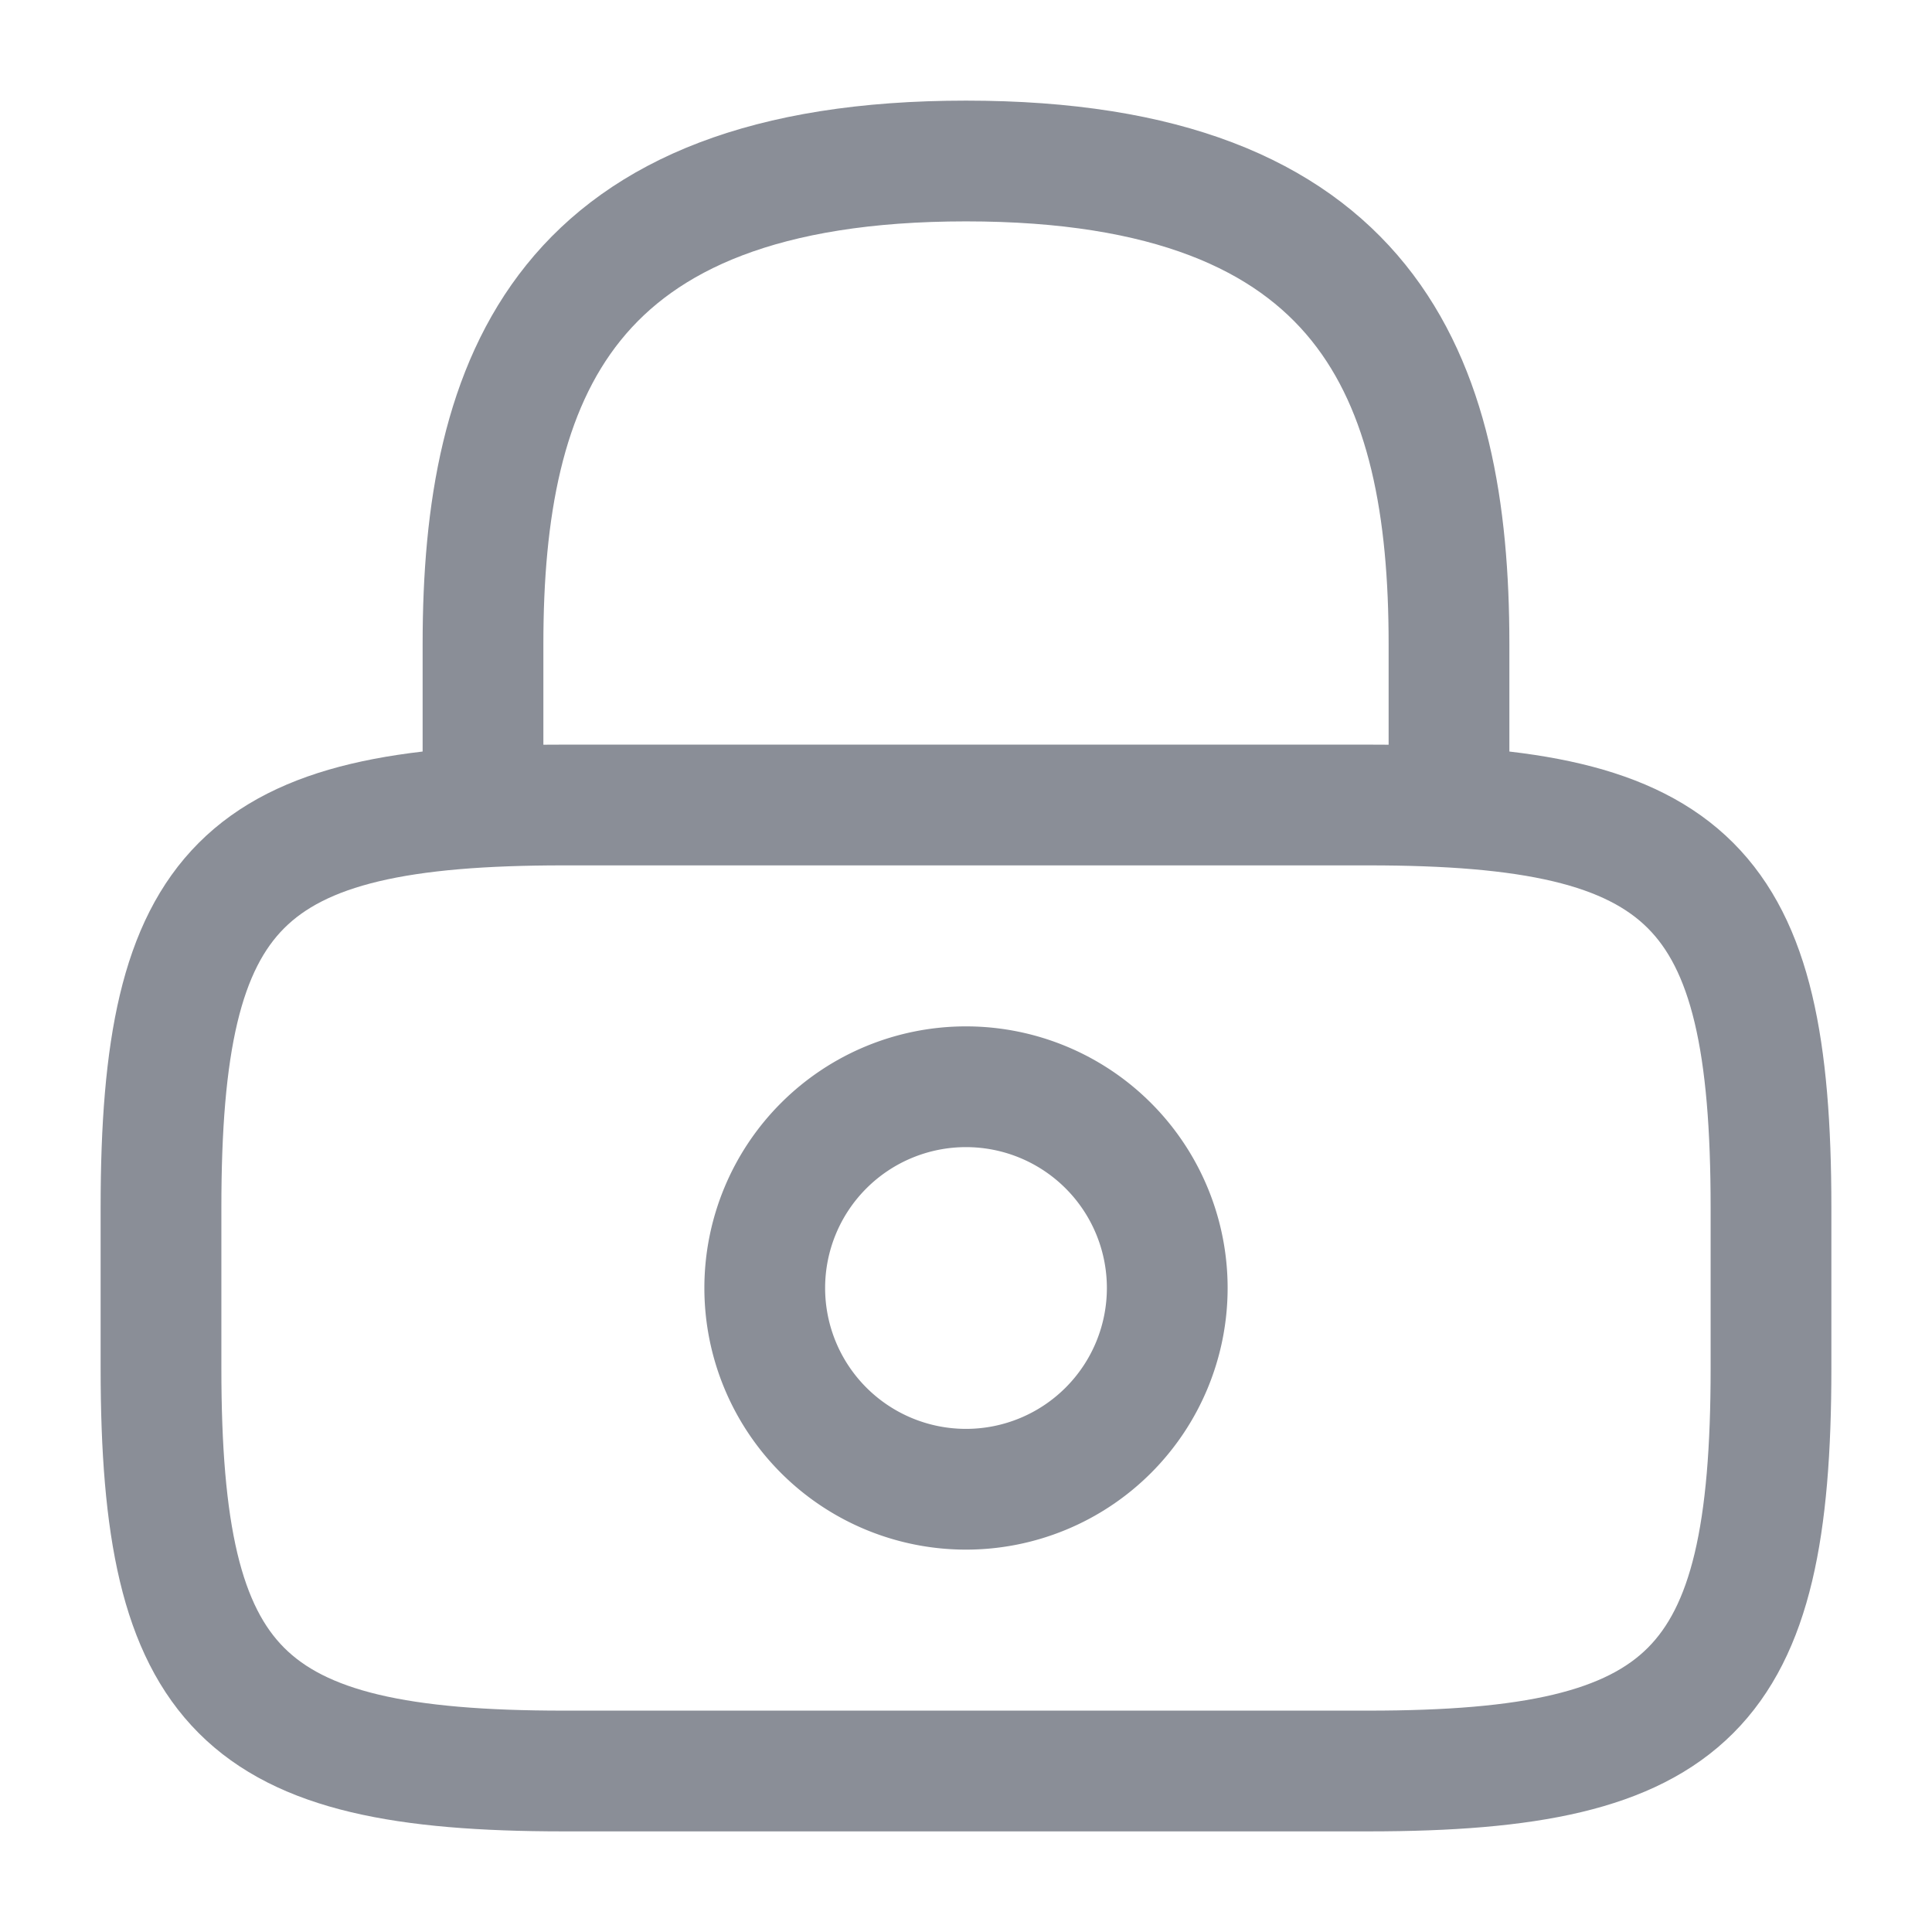 <svg xmlns="http://www.w3.org/2000/svg" width="24" height="24" viewBox="0 0 24 24">
  <g id="vuesax_linear_lock" data-name="vuesax/linear/lock" transform="translate(-172 -252)">
    <g id="lock">
      <path id="Vector" d="M0,8V6C0,2.69,1,0,6,0s6,2.69,6,6V8" transform="translate(178 254)" fill="none" stroke="#8a8e97" stroke-linecap="round" stroke-linejoin="round" stroke-width="1.5"/>
      <path id="Vector-2" data-name="Vector" d="M5,2.5A2.5,2.5,0,1,1,2.5,0,2.5,2.5,0,0,1,5,2.5Z" transform="translate(181.5 265.5)" fill="none" stroke="#8a8e97" stroke-linecap="round" stroke-linejoin="round" stroke-width="1.5"/>
      <path id="Vector-3" data-name="Vector" d="M15,12H5c-4,0-5-1-5-5V5C0,1,1,0,5,0H15c4,0,5,1,5,5V7C20,11,19,12,15,12Z" transform="translate(174 262)" fill="none" stroke="#8a8e97" stroke-linecap="round" stroke-linejoin="round" stroke-width="1.5"/>
      <path id="Vector-4" data-name="Vector" d="M0,0H24V24H0Z" transform="translate(196 276) rotate(180)" fill="none" opacity="0"/>
    </g>
  </g>
</svg>
